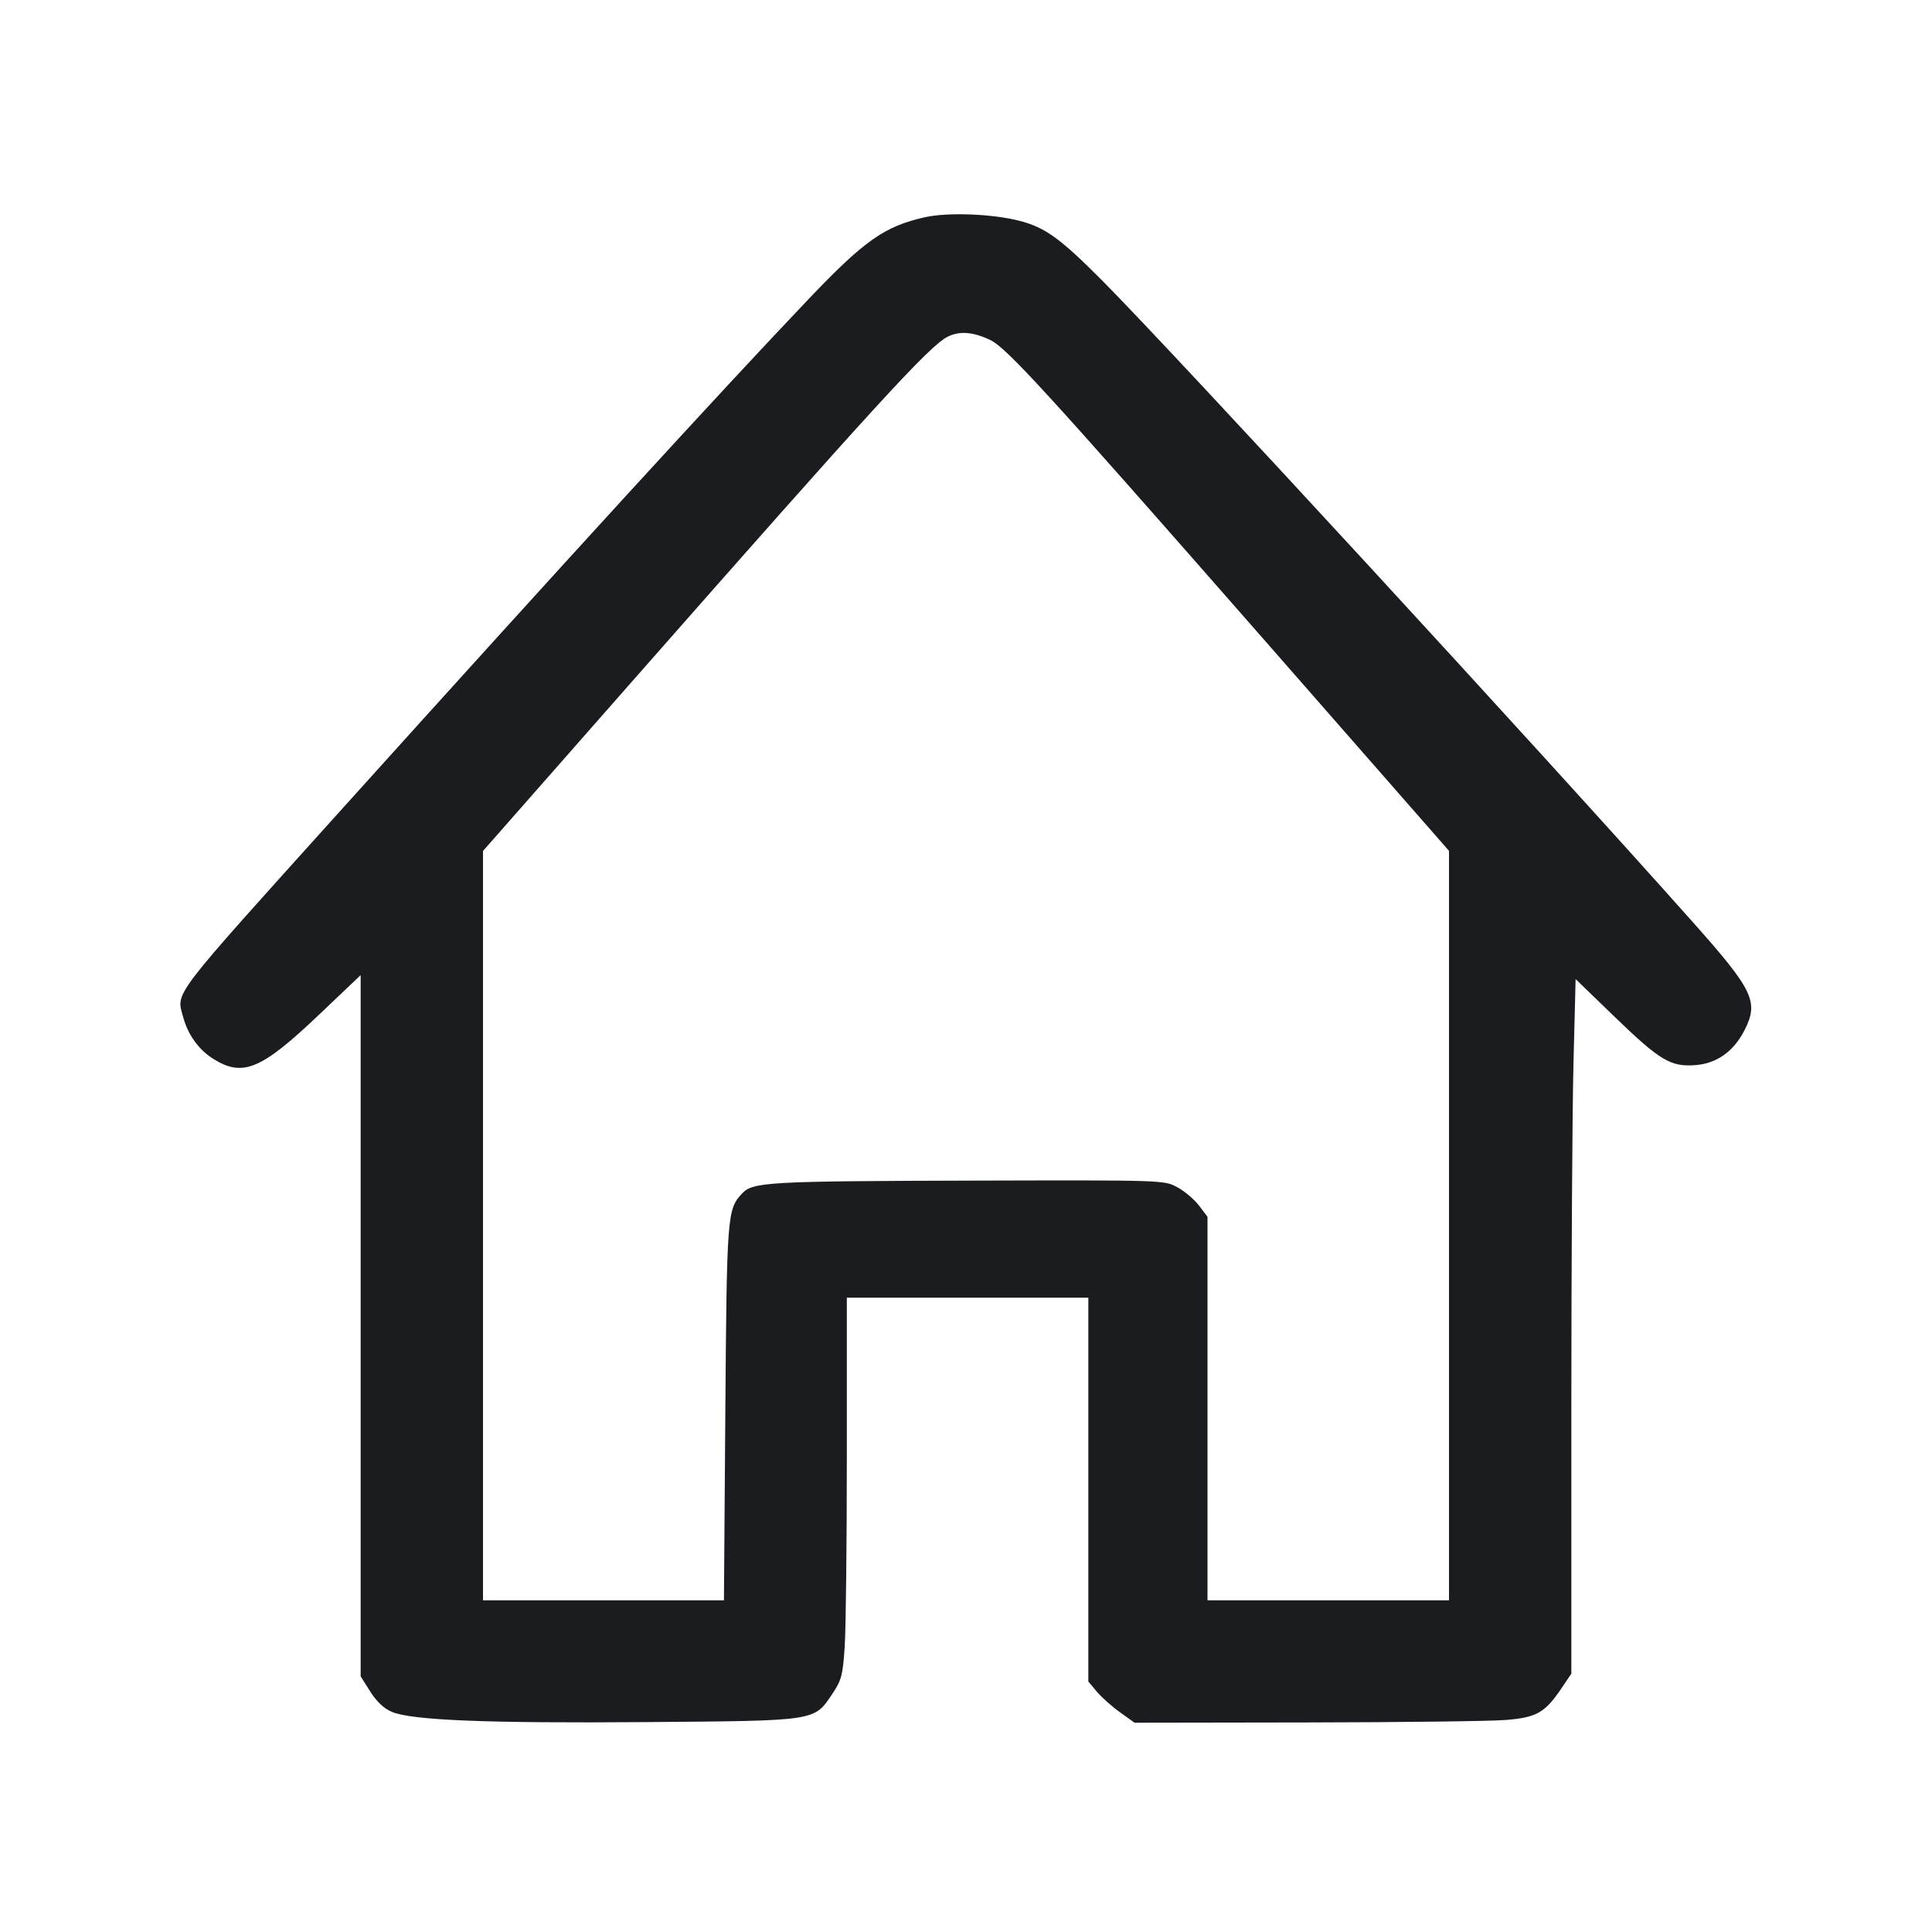 <svg width="28" height="28" viewBox="0 0 28 28" fill="none" xmlns="http://www.w3.org/2000/svg"><path d="M13.406 3.148 C 12.818 3.280,12.528 3.485,11.718 4.335 C 10.421 5.698,8.207 8.118,4.967 11.713 C 2.449 14.508,2.555 14.368,2.653 14.736 C 2.724 14.998,2.881 15.216,3.096 15.349 C 3.523 15.613,3.789 15.500,4.632 14.698 L 5.227 14.132 5.227 19.214 L 5.227 24.295 5.367 24.517 C 5.460 24.663,5.566 24.763,5.680 24.810 C 5.972 24.932,7.062 24.976,9.357 24.958 C 11.861 24.938,11.795 24.948,12.068 24.541 C 12.196 24.349,12.215 24.275,12.242 23.864 C 12.259 23.611,12.273 22.369,12.273 21.105 L 12.273 18.807 14.023 18.807 L 15.773 18.807 15.773 21.588 L 15.773 24.370 15.896 24.517 C 15.964 24.597,16.114 24.732,16.231 24.815 L 16.443 24.967 18.943 24.963 C 20.318 24.961,21.615 24.945,21.826 24.927 C 22.267 24.891,22.389 24.822,22.622 24.480 L 22.773 24.256 22.773 20.446 C 22.773 18.351,22.787 16.086,22.804 15.413 L 22.835 14.190 23.404 14.740 C 24.059 15.373,24.216 15.466,24.577 15.436 C 24.883 15.411,25.126 15.237,25.282 14.932 C 25.493 14.520,25.413 14.353,24.539 13.370 C 22.289 10.842,17.070 5.172,15.985 4.077 C 15.369 3.457,15.150 3.298,14.782 3.202 C 14.387 3.099,13.738 3.074,13.406 3.148 M14.350 4.927 C 14.587 5.039,15.156 5.661,18.266 9.210 L 21.000 12.331 21.000 17.762 L 21.000 23.193 19.250 23.193 L 17.500 23.193 17.500 20.414 L 17.500 17.634 17.375 17.470 C 17.307 17.381,17.165 17.261,17.060 17.205 C 16.871 17.104,16.863 17.103,14.171 17.110 C 11.106 17.118,10.910 17.129,10.751 17.301 C 10.540 17.528,10.533 17.615,10.512 20.475 L 10.492 23.193 8.746 23.193 L 7.000 23.193 7.000 17.763 L 7.000 12.333 9.130 9.911 C 12.674 5.882,13.465 5.017,13.732 4.881 C 13.904 4.794,14.101 4.808,14.350 4.927 " fill="#1A1C1F" stroke="none" fill-rule="evenodd"></path></svg>
